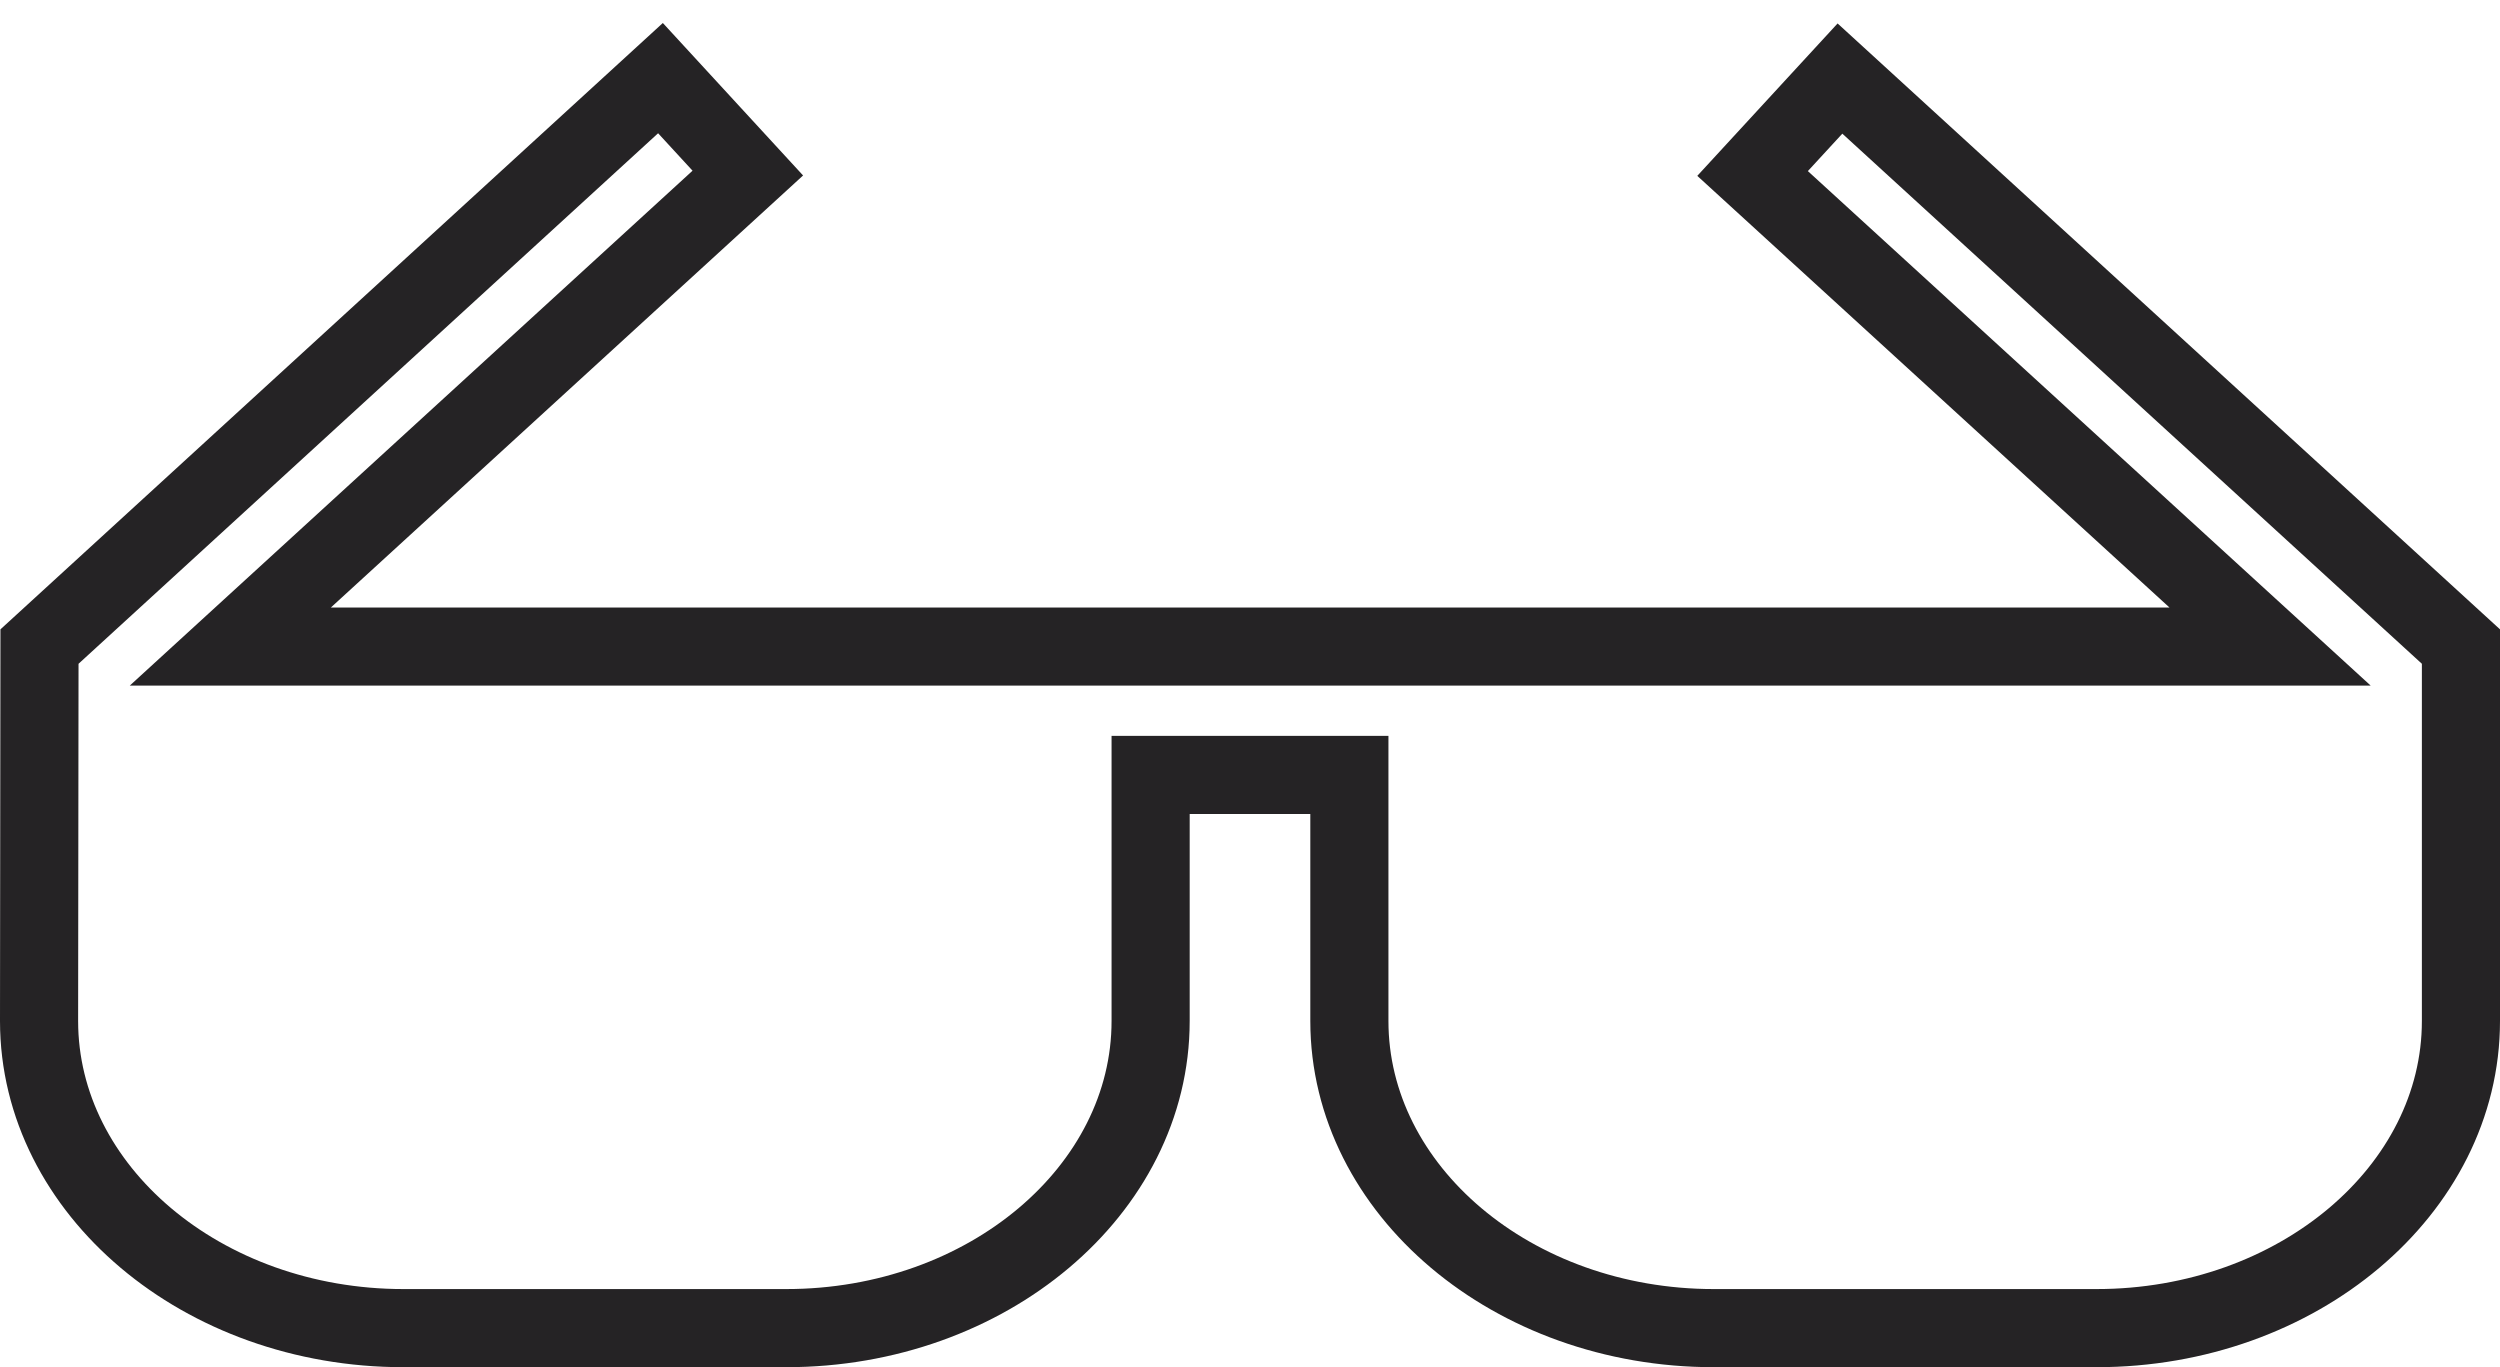 <?xml version="1.0" encoding="UTF-8"?>
<svg width="64px" height="35px" viewBox="0 0 64 35" version="1.1" xmlns="http://www.w3.org/2000/svg" xmlns:xlink="http://www.w3.org/1999/xlink">
    <!-- Generator: Sketch 50.2 (55047) - http://www.bohemiancoding.com/sketch -->
    <title>awesome</title>
    <desc>Created with Sketch.</desc>
    <defs></defs>
    <g id="Page-1" stroke="none" stroke-width="1" fill="none" fill-rule="evenodd">
        <g id="Desktop---rss" transform="translate(-941, -15)" fill-rule="nonzero" stroke="#252325" stroke-width="2">
            <g id="awesome" transform="translate(942, 17)">
                <path d="M62,14.552 L46.103,0.011 L43.866,2.441 L57.114,14.552 L4.896,14.552 L18.144,2.431 L15.908,0 L0.011,14.552 L0,24.137 C0,28.47 4.186,32 9.326,32 L19.13,32 C24.27,32 28.456,28.47 28.456,24.137 L28.456,17.839 L33.544,17.839 L33.544,24.137 C33.544,28.47 37.73,32 42.87,32 L52.674,32 C57.814,32 62,28.47 62,24.137 L62,14.552 Z" id="Shape"></path>
            </g>
        </g>
    </g>
</svg>